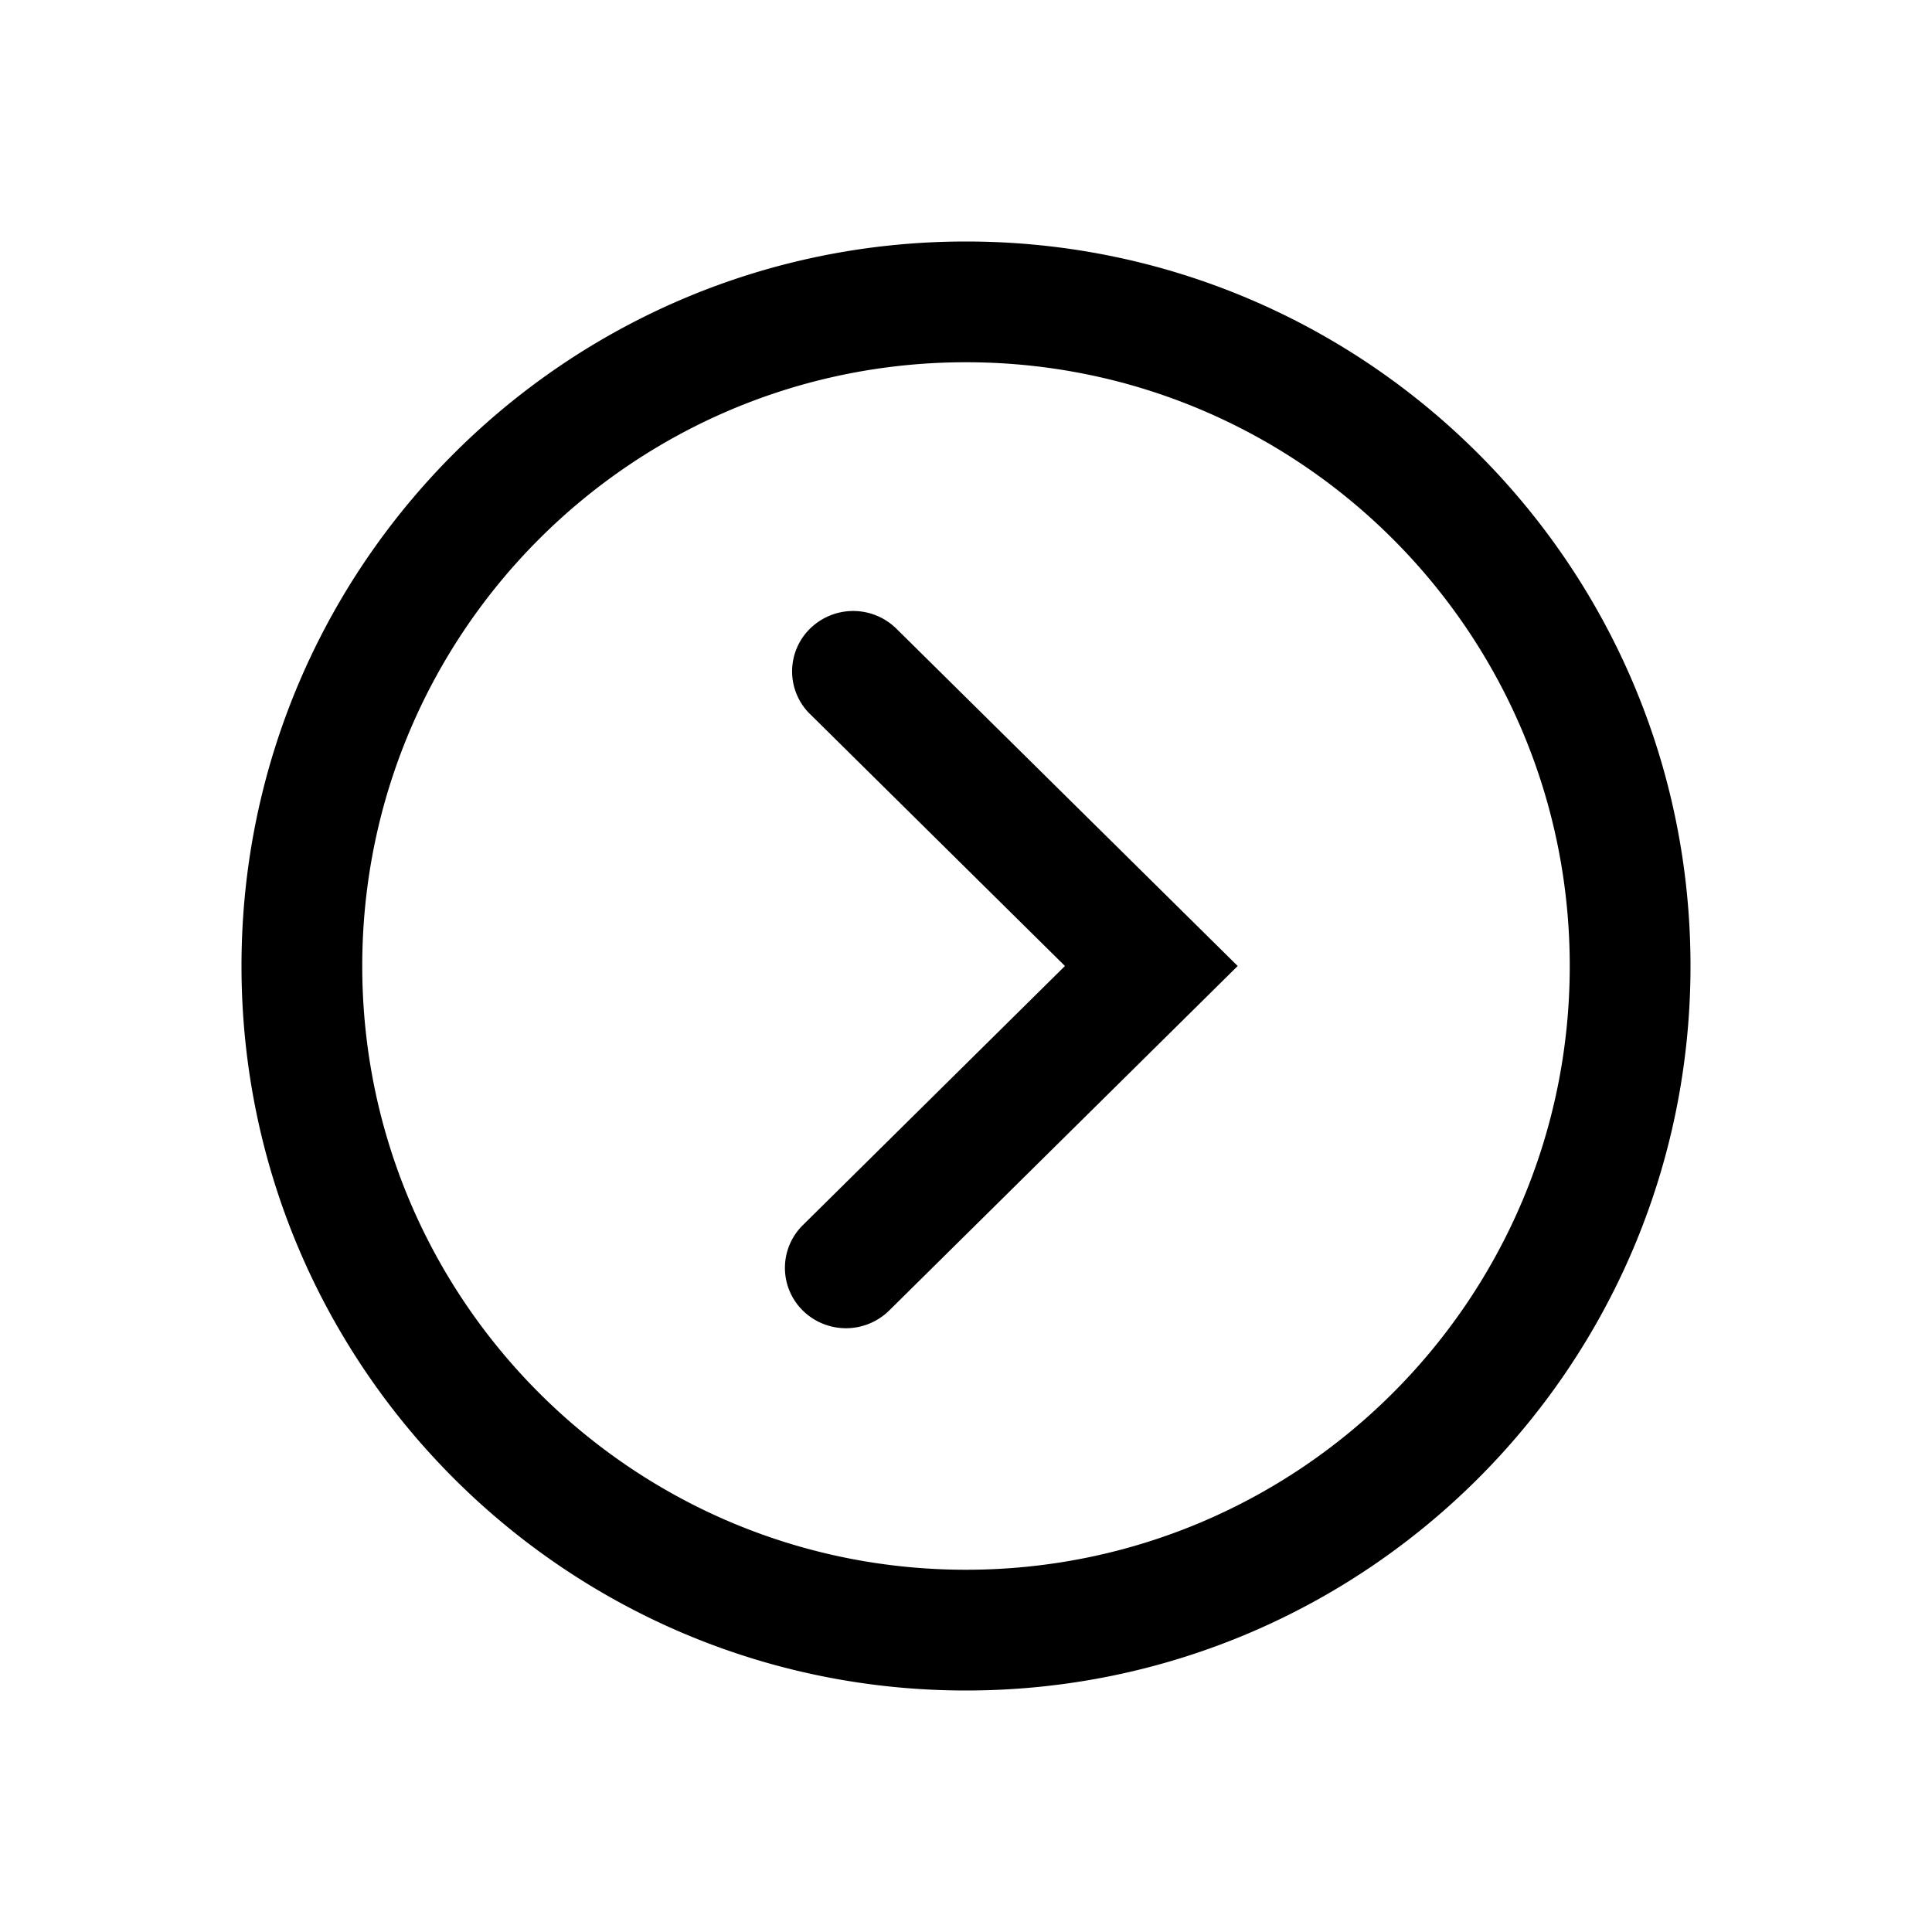 <svg xmlns="http://www.w3.org/2000/svg" xmlns:xlink="http://www.w3.org/1999/xlink" viewBox="0 0 32 32"><defs><path id="a" d="M13.416 11.827a.992.992 0 010-1.414 1.02 1.02 0 011.431 0L20.5 16l-5.773 5.707a1.02 1.02 0 01-1.43 0 .992.992 0 010-1.414L17.639 16l-4.223-4.174zM16 4c6.627 0 12 5.373 12 12s-5.373 12-12 12S4 22.627 4 16 9.373 4 16 4zm0 2C10.477 6 6 10.477 6 16s4.477 10 10 10 10-4.477 10-10S21.523 6 16 6z"/></defs><use fill-rule="evenodd" xlink:href="#a"/></svg>